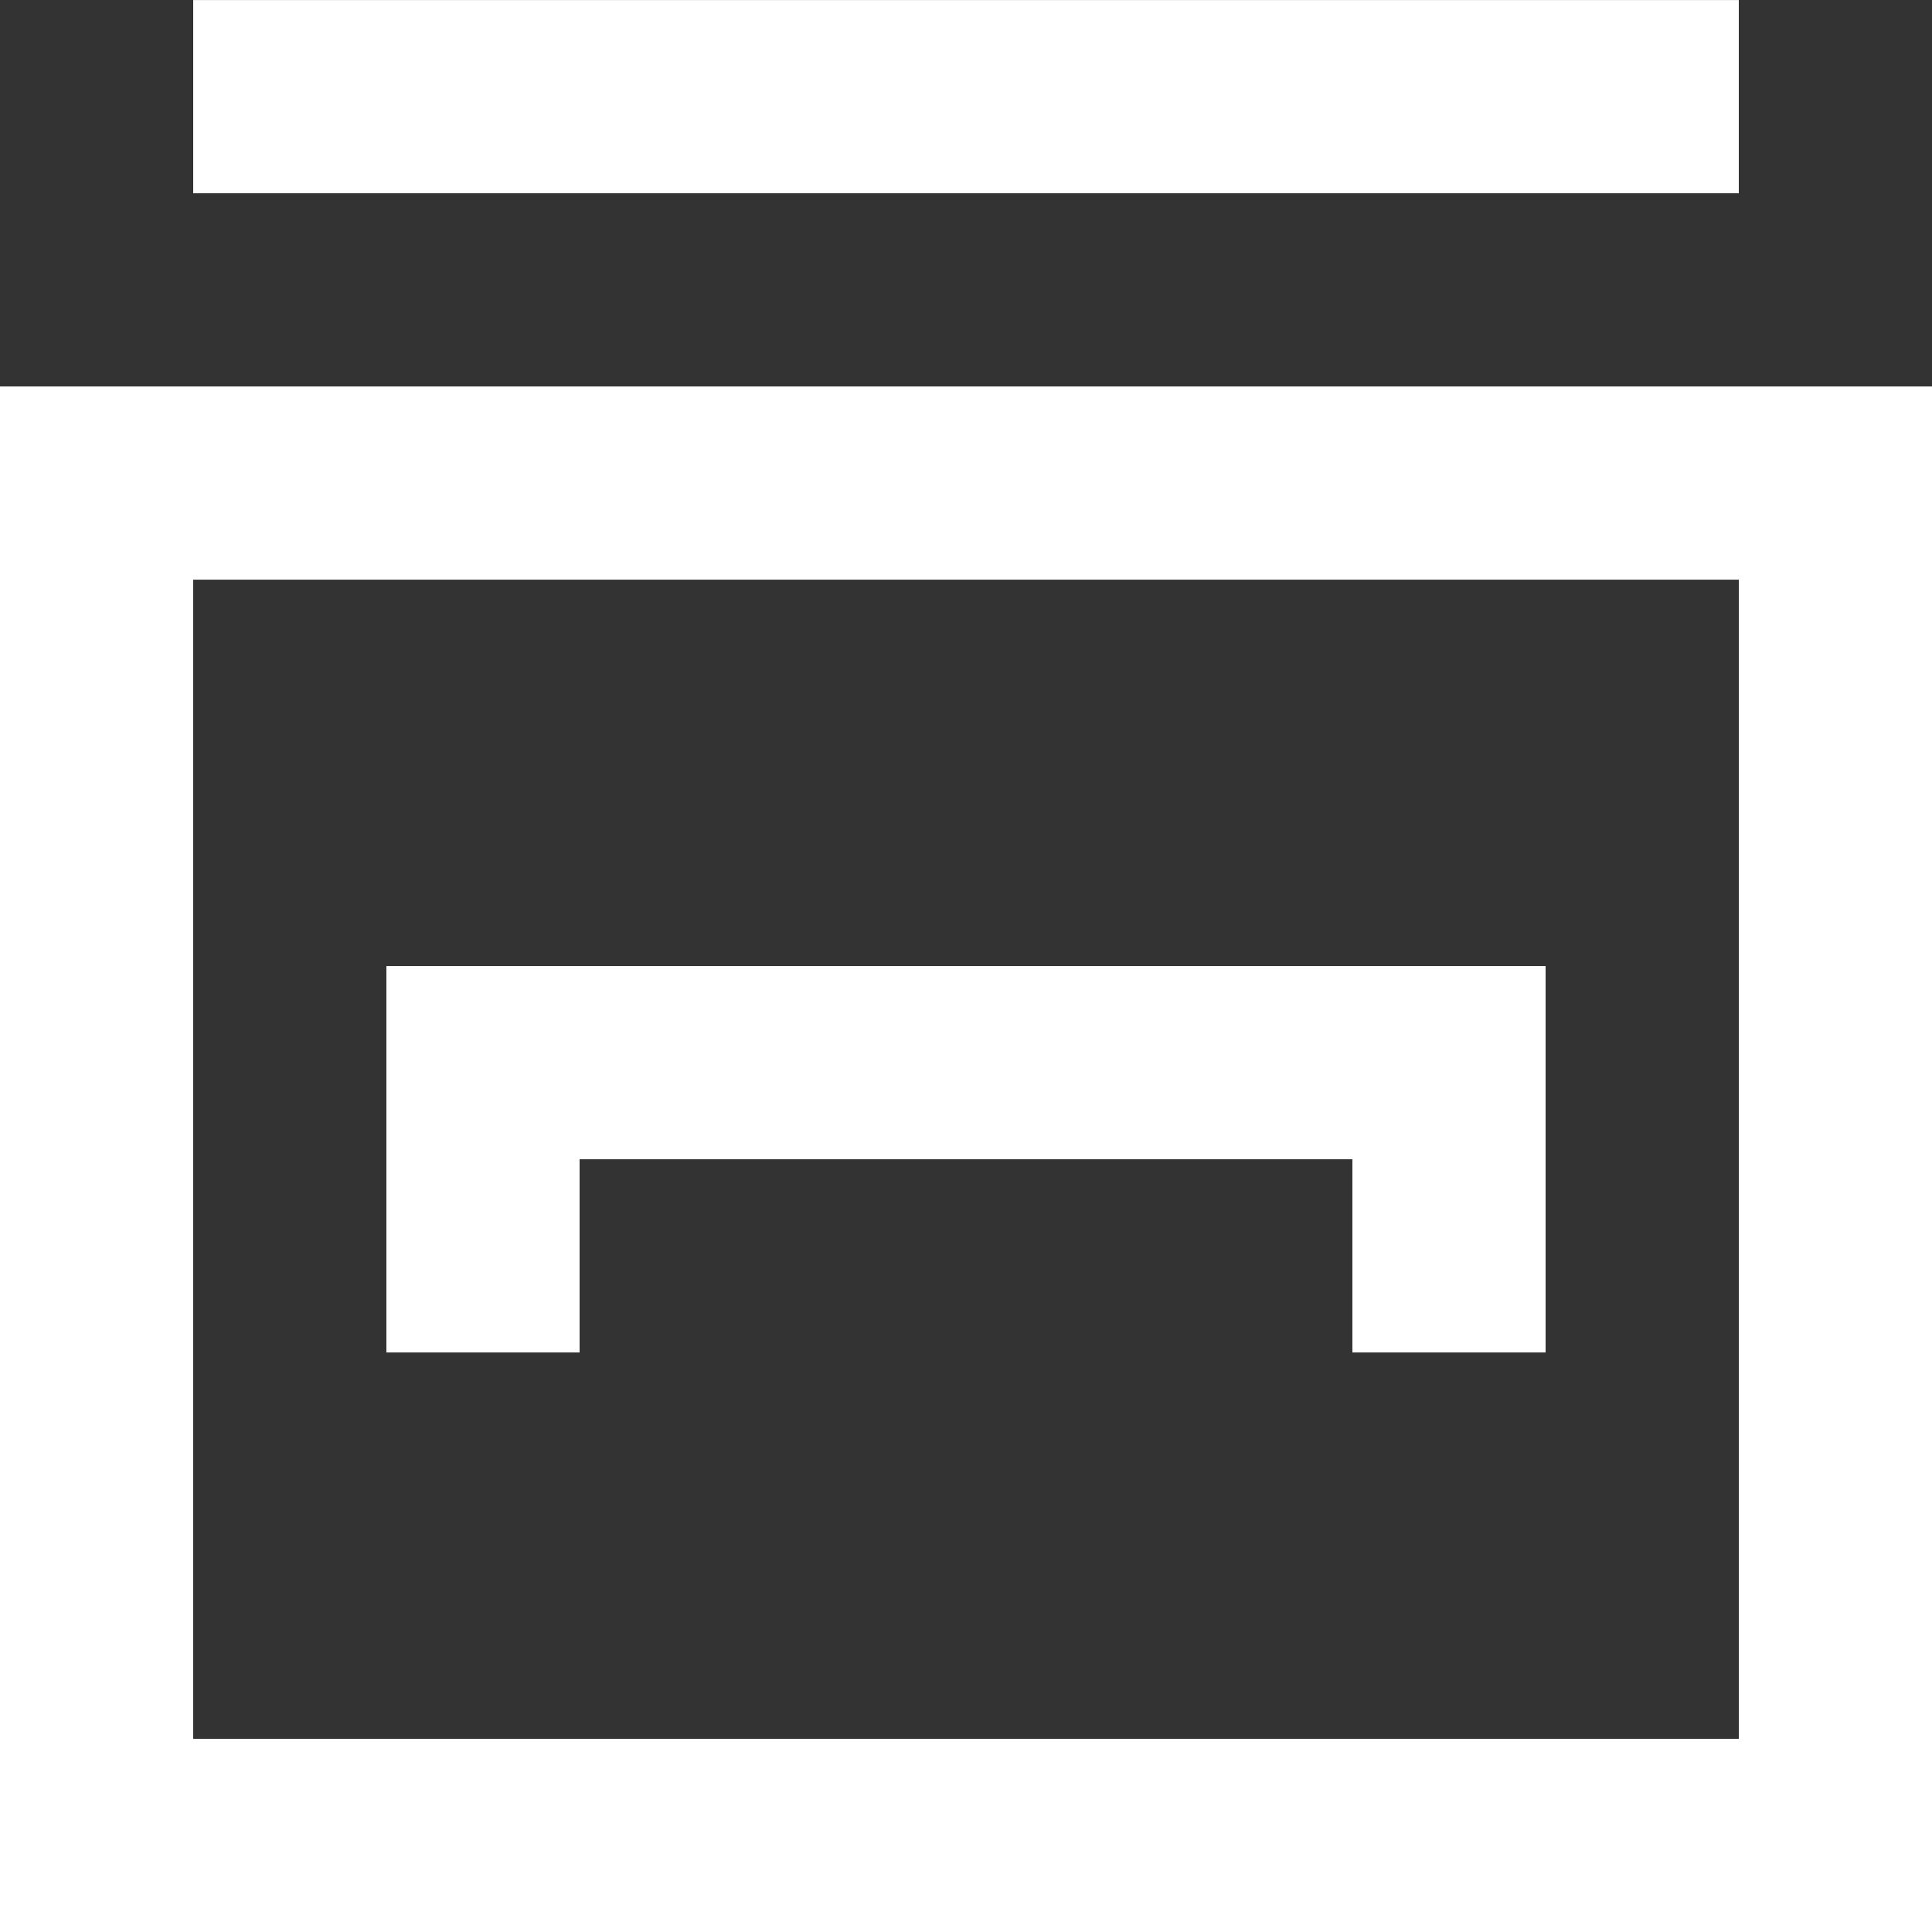 <!-- Generated by IcoMoon.io -->
<svg version="1.1" xmlns="http://www.w3.org/2000/svg" width="32" height="32" viewBox="0 0 32 32">
<rect x="0" y="0" width="32" height="32" fill="#333333" stroke="none"/>
<title>as-database_system-2</title>
<path fill="#fff" d="M9.6 22.401v-3.2h12.8v3.2h3.2v-6.4h-19.2v6.4h3.2zM3.2 3.201v-3.2h25.6v3.2h-25.6zM3.2 28.801v-19.2h25.6v19.2h-25.6zM0 32.001h32v-25.6h-32v25.6z"></path>
</svg>
